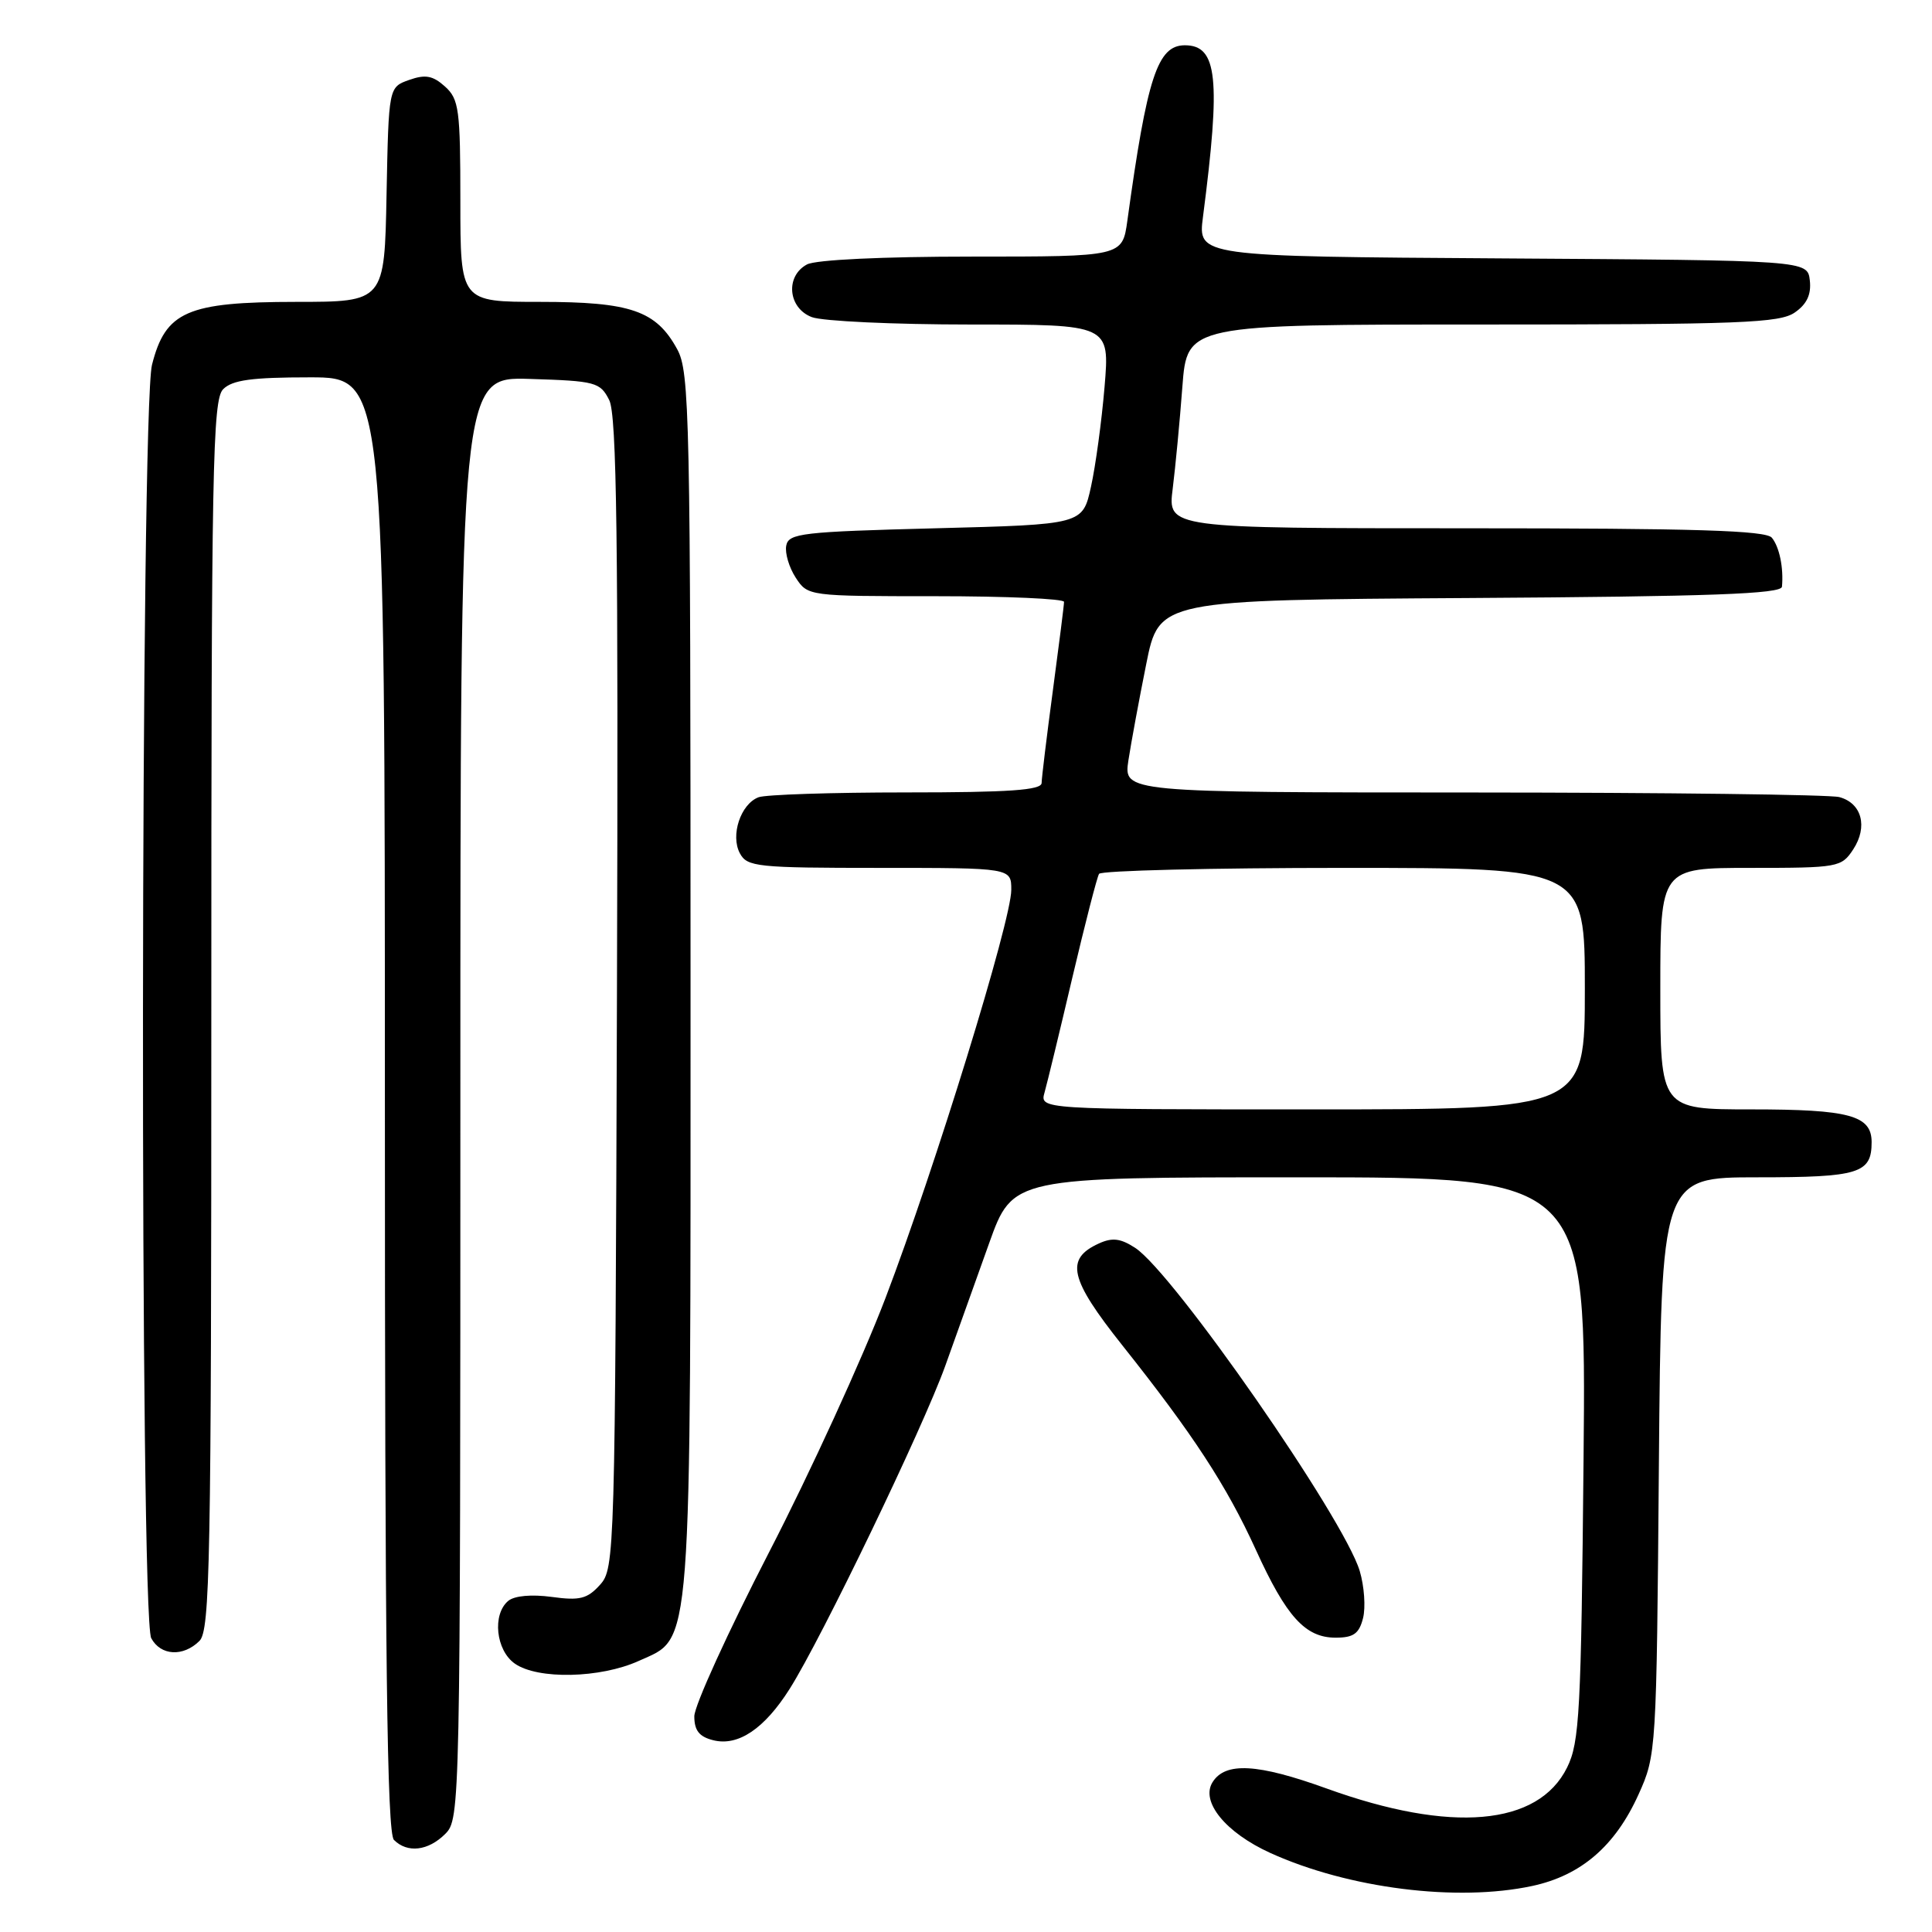 <?xml version="1.0" encoding="UTF-8" standalone="no"?>
<!DOCTYPE svg PUBLIC "-//W3C//DTD SVG 1.1//EN" "http://www.w3.org/Graphics/SVG/1.1/DTD/svg11.dtd" >
<svg xmlns="http://www.w3.org/2000/svg" xmlns:xlink="http://www.w3.org/1999/xlink" version="1.1" viewBox="0 0 256 256">
 <g >
 <path fill="currentColor"
d=" M 203.03 249.90 C 209.50 248.51 214.03 244.61 217.12 237.76 C 219.47 232.56 219.50 232.05 219.81 194.25 C 220.13 156.00 220.13 156.00 232.86 156.00 C 246.34 156.00 248.00 155.49 248.00 151.34 C 248.00 147.80 245.05 147.00 232.07 147.00 C 220.00 147.00 220.00 147.00 220.00 131.00 C 220.00 115.00 220.00 115.00 231.98 115.00 C 243.59 115.00 244.00 114.92 245.56 112.55 C 247.53 109.54 246.70 106.42 243.72 105.62 C 242.50 105.29 220.66 105.02 195.19 105.01 C 148.88 105.00 148.88 105.00 149.52 100.75 C 149.88 98.41 150.94 92.67 151.88 88.00 C 153.58 79.50 153.58 79.50 194.79 79.24 C 226.68 79.04 236.03 78.70 236.12 77.74 C 236.35 75.24 235.78 72.47 234.78 71.25 C 233.99 70.29 224.64 70.00 194.24 70.00 C 154.72 70.00 154.72 70.00 155.39 64.75 C 155.75 61.86 156.33 55.79 156.67 51.25 C 157.30 43.00 157.30 43.00 196.43 43.00 C 230.64 43.00 235.84 42.80 237.83 41.40 C 239.43 40.29 240.02 39.01 239.81 37.15 C 239.50 34.50 239.50 34.50 199.11 34.24 C 158.72 33.98 158.72 33.98 159.40 28.74 C 161.78 10.36 161.32 6.00 157.00 6.00 C 153.38 6.00 152.00 10.20 149.38 29.25 C 148.72 34.00 148.72 34.00 128.79 34.00 C 116.97 34.00 108.08 34.42 106.93 35.04 C 104.03 36.59 104.41 40.82 107.57 42.02 C 108.98 42.56 118.44 43.00 128.59 43.00 C 147.05 43.00 147.05 43.00 146.36 51.25 C 145.98 55.79 145.17 61.75 144.56 64.50 C 143.46 69.50 143.46 69.50 123.99 70.00 C 106.27 70.46 104.49 70.66 104.18 72.30 C 103.99 73.29 104.56 75.20 105.44 76.55 C 107.04 78.99 107.11 79.00 124.02 79.00 C 133.36 79.00 141.00 79.34 140.99 79.75 C 140.99 80.16 140.32 85.45 139.51 91.50 C 138.70 97.55 138.03 103.06 138.02 103.75 C 138.00 104.70 133.74 105.00 120.08 105.00 C 110.23 105.00 101.42 105.29 100.51 105.64 C 98.14 106.54 96.76 110.69 98.04 113.07 C 99.00 114.86 100.29 115.00 116.54 115.00 C 134.00 115.00 134.00 115.00 134.00 117.91 C 134.00 122.01 123.91 154.74 117.33 172.00 C 114.29 179.97 107.35 195.13 101.90 205.69 C 96.46 216.24 92.00 226.02 92.00 227.42 C 92.00 229.30 92.65 230.13 94.51 230.59 C 97.81 231.42 101.30 229.07 104.65 223.76 C 108.88 217.07 122.31 189.18 125.25 180.99 C 126.73 176.87 129.35 169.56 131.06 164.75 C 134.19 156.00 134.19 156.00 172.19 156.00 C 210.18 156.00 210.18 156.00 209.83 193.25 C 209.51 226.88 209.30 230.86 207.65 234.20 C 203.82 241.95 192.27 242.95 175.77 236.98 C 166.63 233.68 162.36 233.44 160.67 236.15 C 159.05 238.73 162.41 242.84 168.33 245.53 C 178.69 250.23 193.06 252.04 203.03 249.90 Z  M 59.00 243.00 C 60.97 241.03 61.00 239.67 61.00 145.46 C 61.00 49.92 61.00 49.92 70.22 50.21 C 78.92 50.48 79.52 50.64 80.72 53.00 C 81.73 54.97 81.94 71.50 81.75 131.65 C 81.51 206.17 81.46 207.84 79.50 210.00 C 77.82 211.86 76.82 212.11 73.11 211.60 C 70.44 211.24 68.18 211.44 67.35 212.12 C 65.20 213.91 65.70 218.68 68.22 220.44 C 71.26 222.57 79.55 222.39 84.64 220.08 C 91.78 216.83 91.50 220.49 91.50 130.00 C 91.50 54.93 91.38 49.28 89.73 46.27 C 86.94 41.16 83.57 40.00 71.55 40.00 C 61.00 40.00 61.00 40.00 61.00 26.65 C 61.00 14.51 60.82 13.14 58.97 11.47 C 57.36 10.02 56.37 9.83 54.22 10.59 C 51.50 11.55 51.50 11.55 51.22 25.77 C 50.95 40.00 50.95 40.00 39.22 40.00 C 24.80 40.01 21.93 41.26 20.14 48.34 C 18.62 54.41 18.51 214.22 20.04 217.07 C 21.29 219.40 24.28 219.57 26.43 217.43 C 27.83 216.03 28.00 207.13 28.00 134.50 C 28.00 61.87 28.17 52.97 29.57 51.57 C 30.79 50.35 33.38 50.00 41.07 50.00 C 51.00 50.00 51.00 50.00 51.00 146.30 C 51.00 219.87 51.28 242.88 52.20 243.80 C 53.98 245.58 56.74 245.26 59.00 243.00 Z  M 180.61 214.41 C 180.97 212.98 180.77 210.17 180.17 208.16 C 178.06 201.14 155.51 168.69 150.42 165.35 C 148.48 164.09 147.39 163.95 145.60 164.77 C 141.10 166.82 141.71 169.45 148.72 178.27 C 158.10 190.07 162.53 196.86 166.40 205.34 C 170.45 214.24 172.96 217.00 176.98 217.00 C 179.35 217.00 180.09 216.47 180.61 214.41 Z  M 138.41 144.75 C 138.76 143.51 140.42 136.67 142.09 129.54 C 143.77 122.42 145.36 116.23 145.63 115.79 C 145.90 115.36 160.49 115.00 178.06 115.00 C 210.00 115.00 210.00 115.00 210.00 131.00 C 210.00 147.00 210.00 147.00 173.88 147.00 C 137.77 147.00 137.77 147.00 138.41 144.75 Z "/>
</g>
</svg>